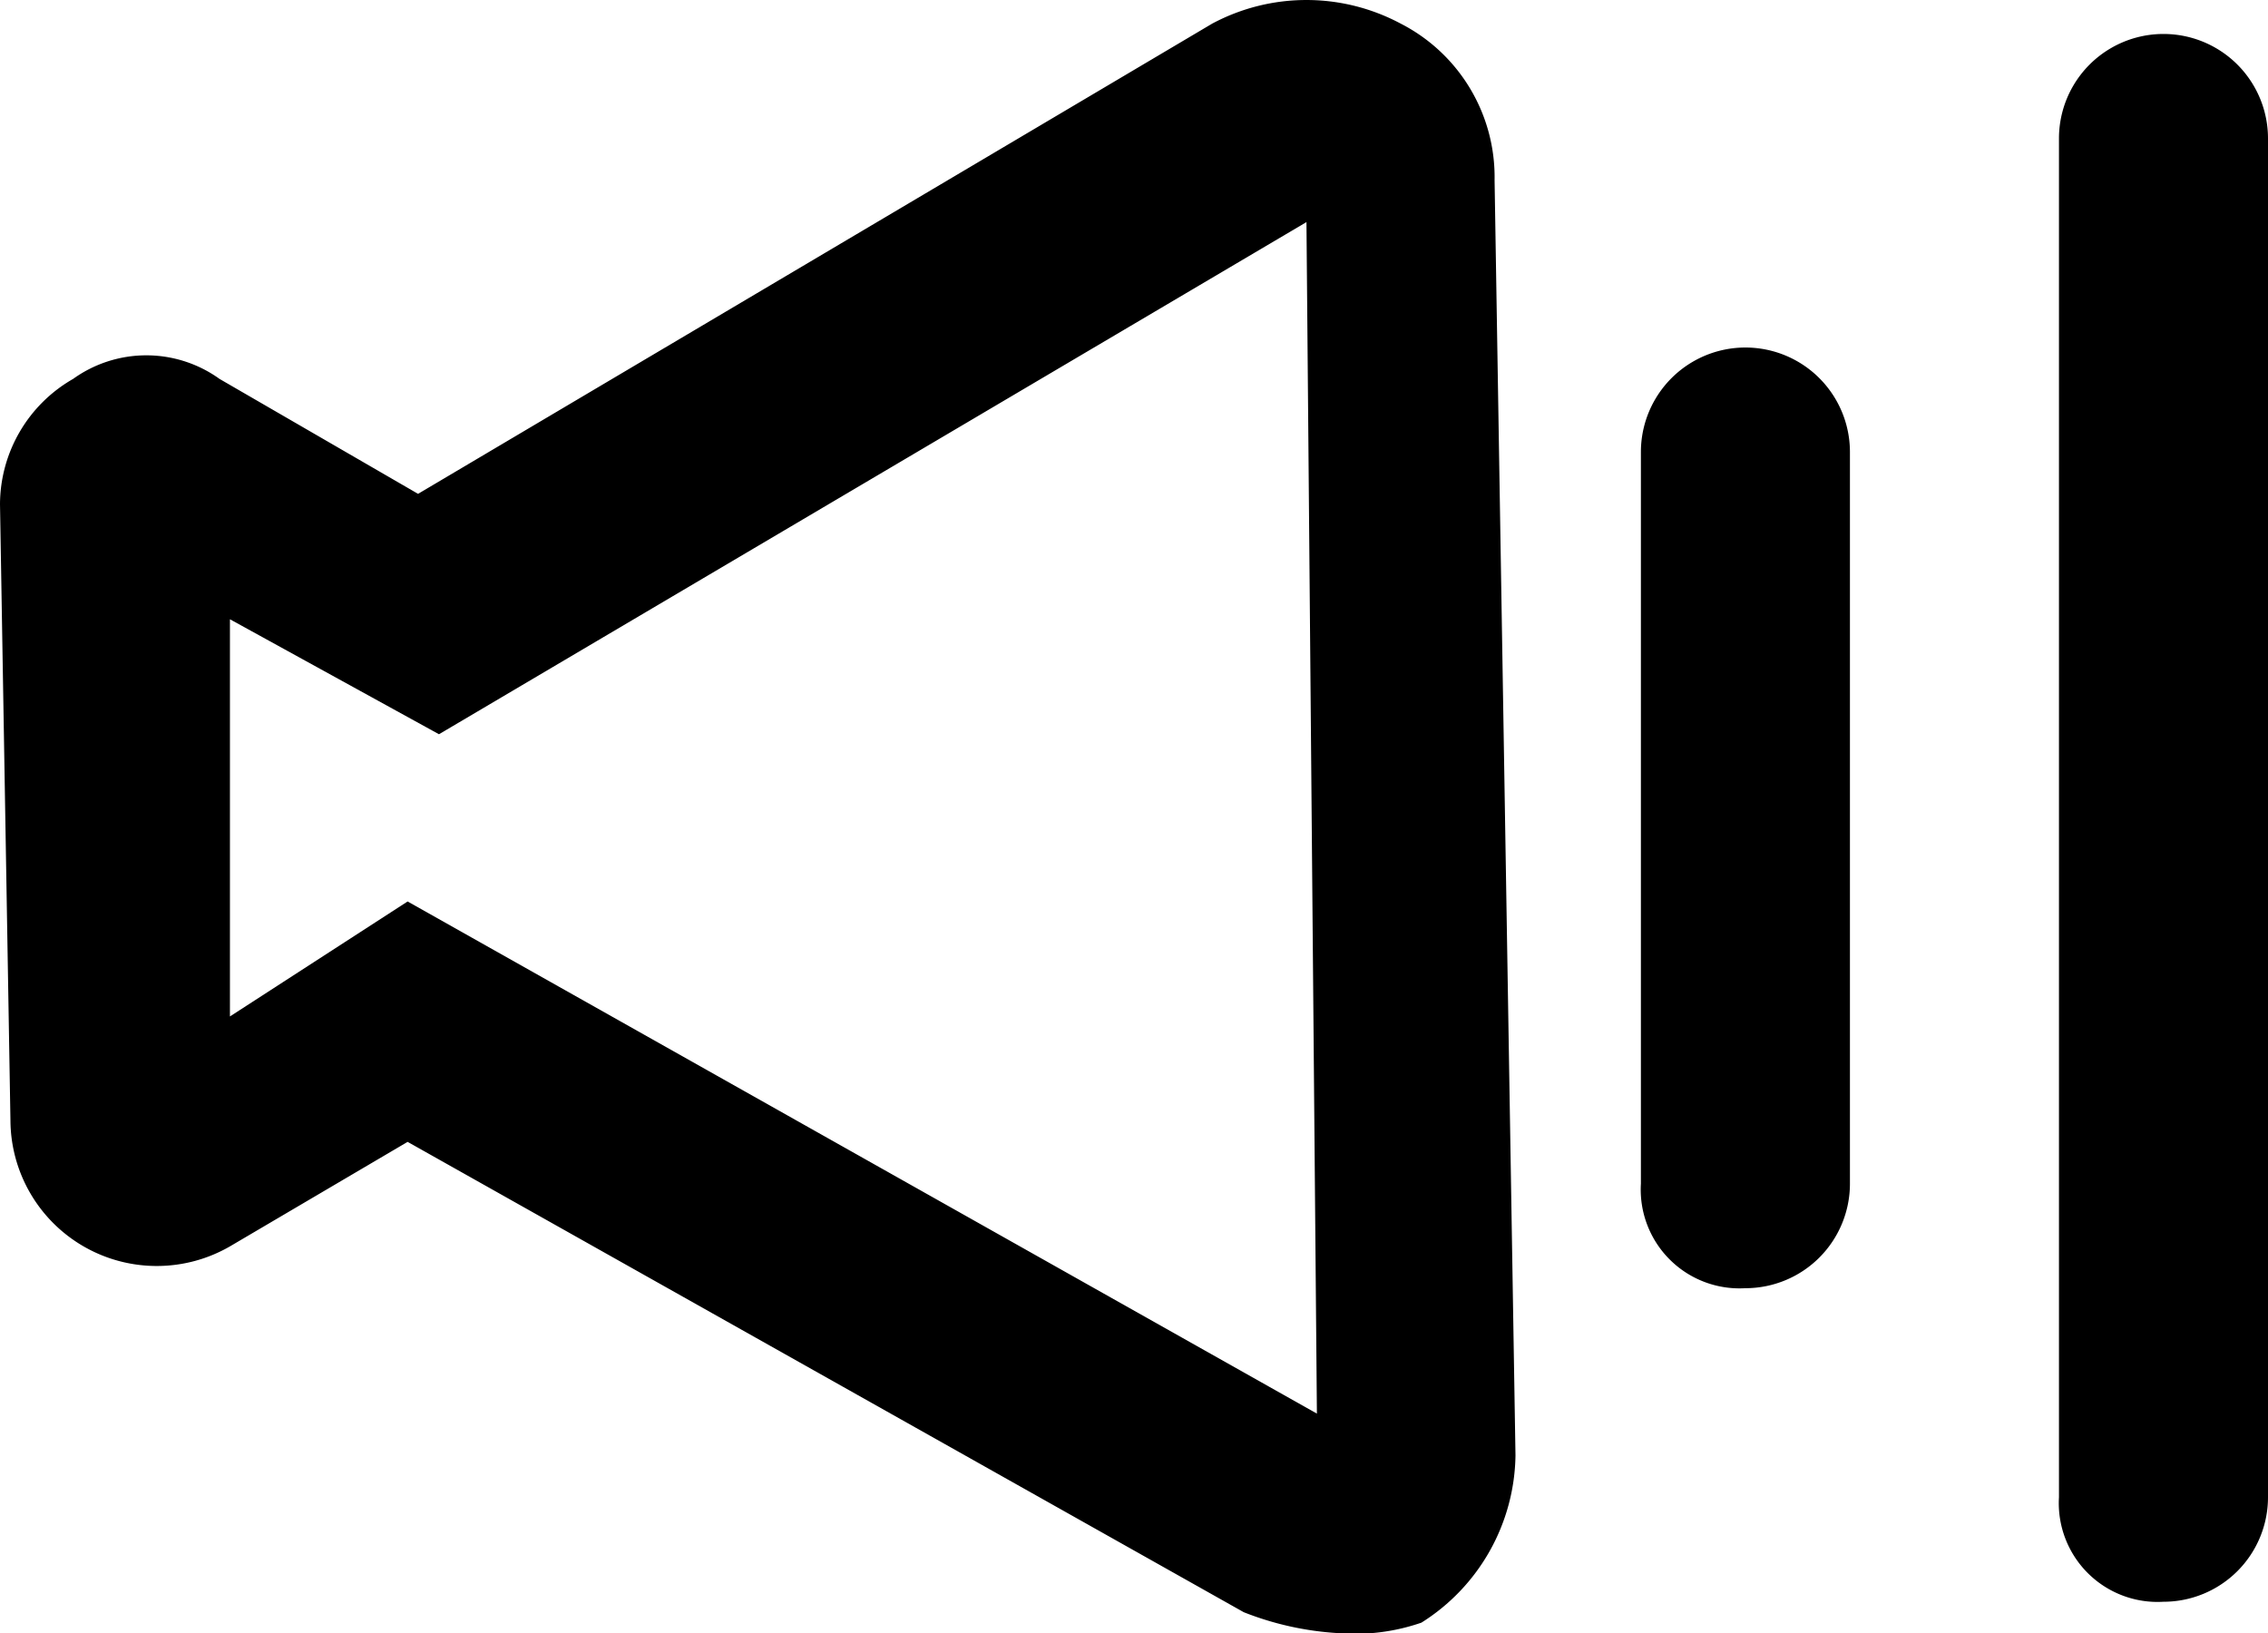 <svg xmlns="http://www.w3.org/2000/svg" width="21.7" height="15.625"><path d="M16.7 12.325a.945.945 0 01-1-1v-7a1 1 0 012 0v7a1 1 0 01-1 1zm4 3a.945.945 0 01-1-1v-13a1 1 0 012 0v13a1 1 0 01-1 1zm-7.9.3a2.919 2.919 0 01-.9-.2l-8-4.5-1.7 1a1.4 1.4 0 01-2.1-1.2l-.1-5.9a1.387 1.387 0 01.7-1.2 1.2 1.2 0 011.4 0l1.9 1.1 7.6-4.5a1.913 1.913 0 011.8 0 1.65 1.65 0 01.9 1.5l.2 12.2a1.921 1.921 0 01-.9 1.6 1.948 1.948 0 01-.8.1zm-8.9-7l8.7 4.9-.1-11.4-8.3 4.9-2-1.1v3.8z"/></svg>